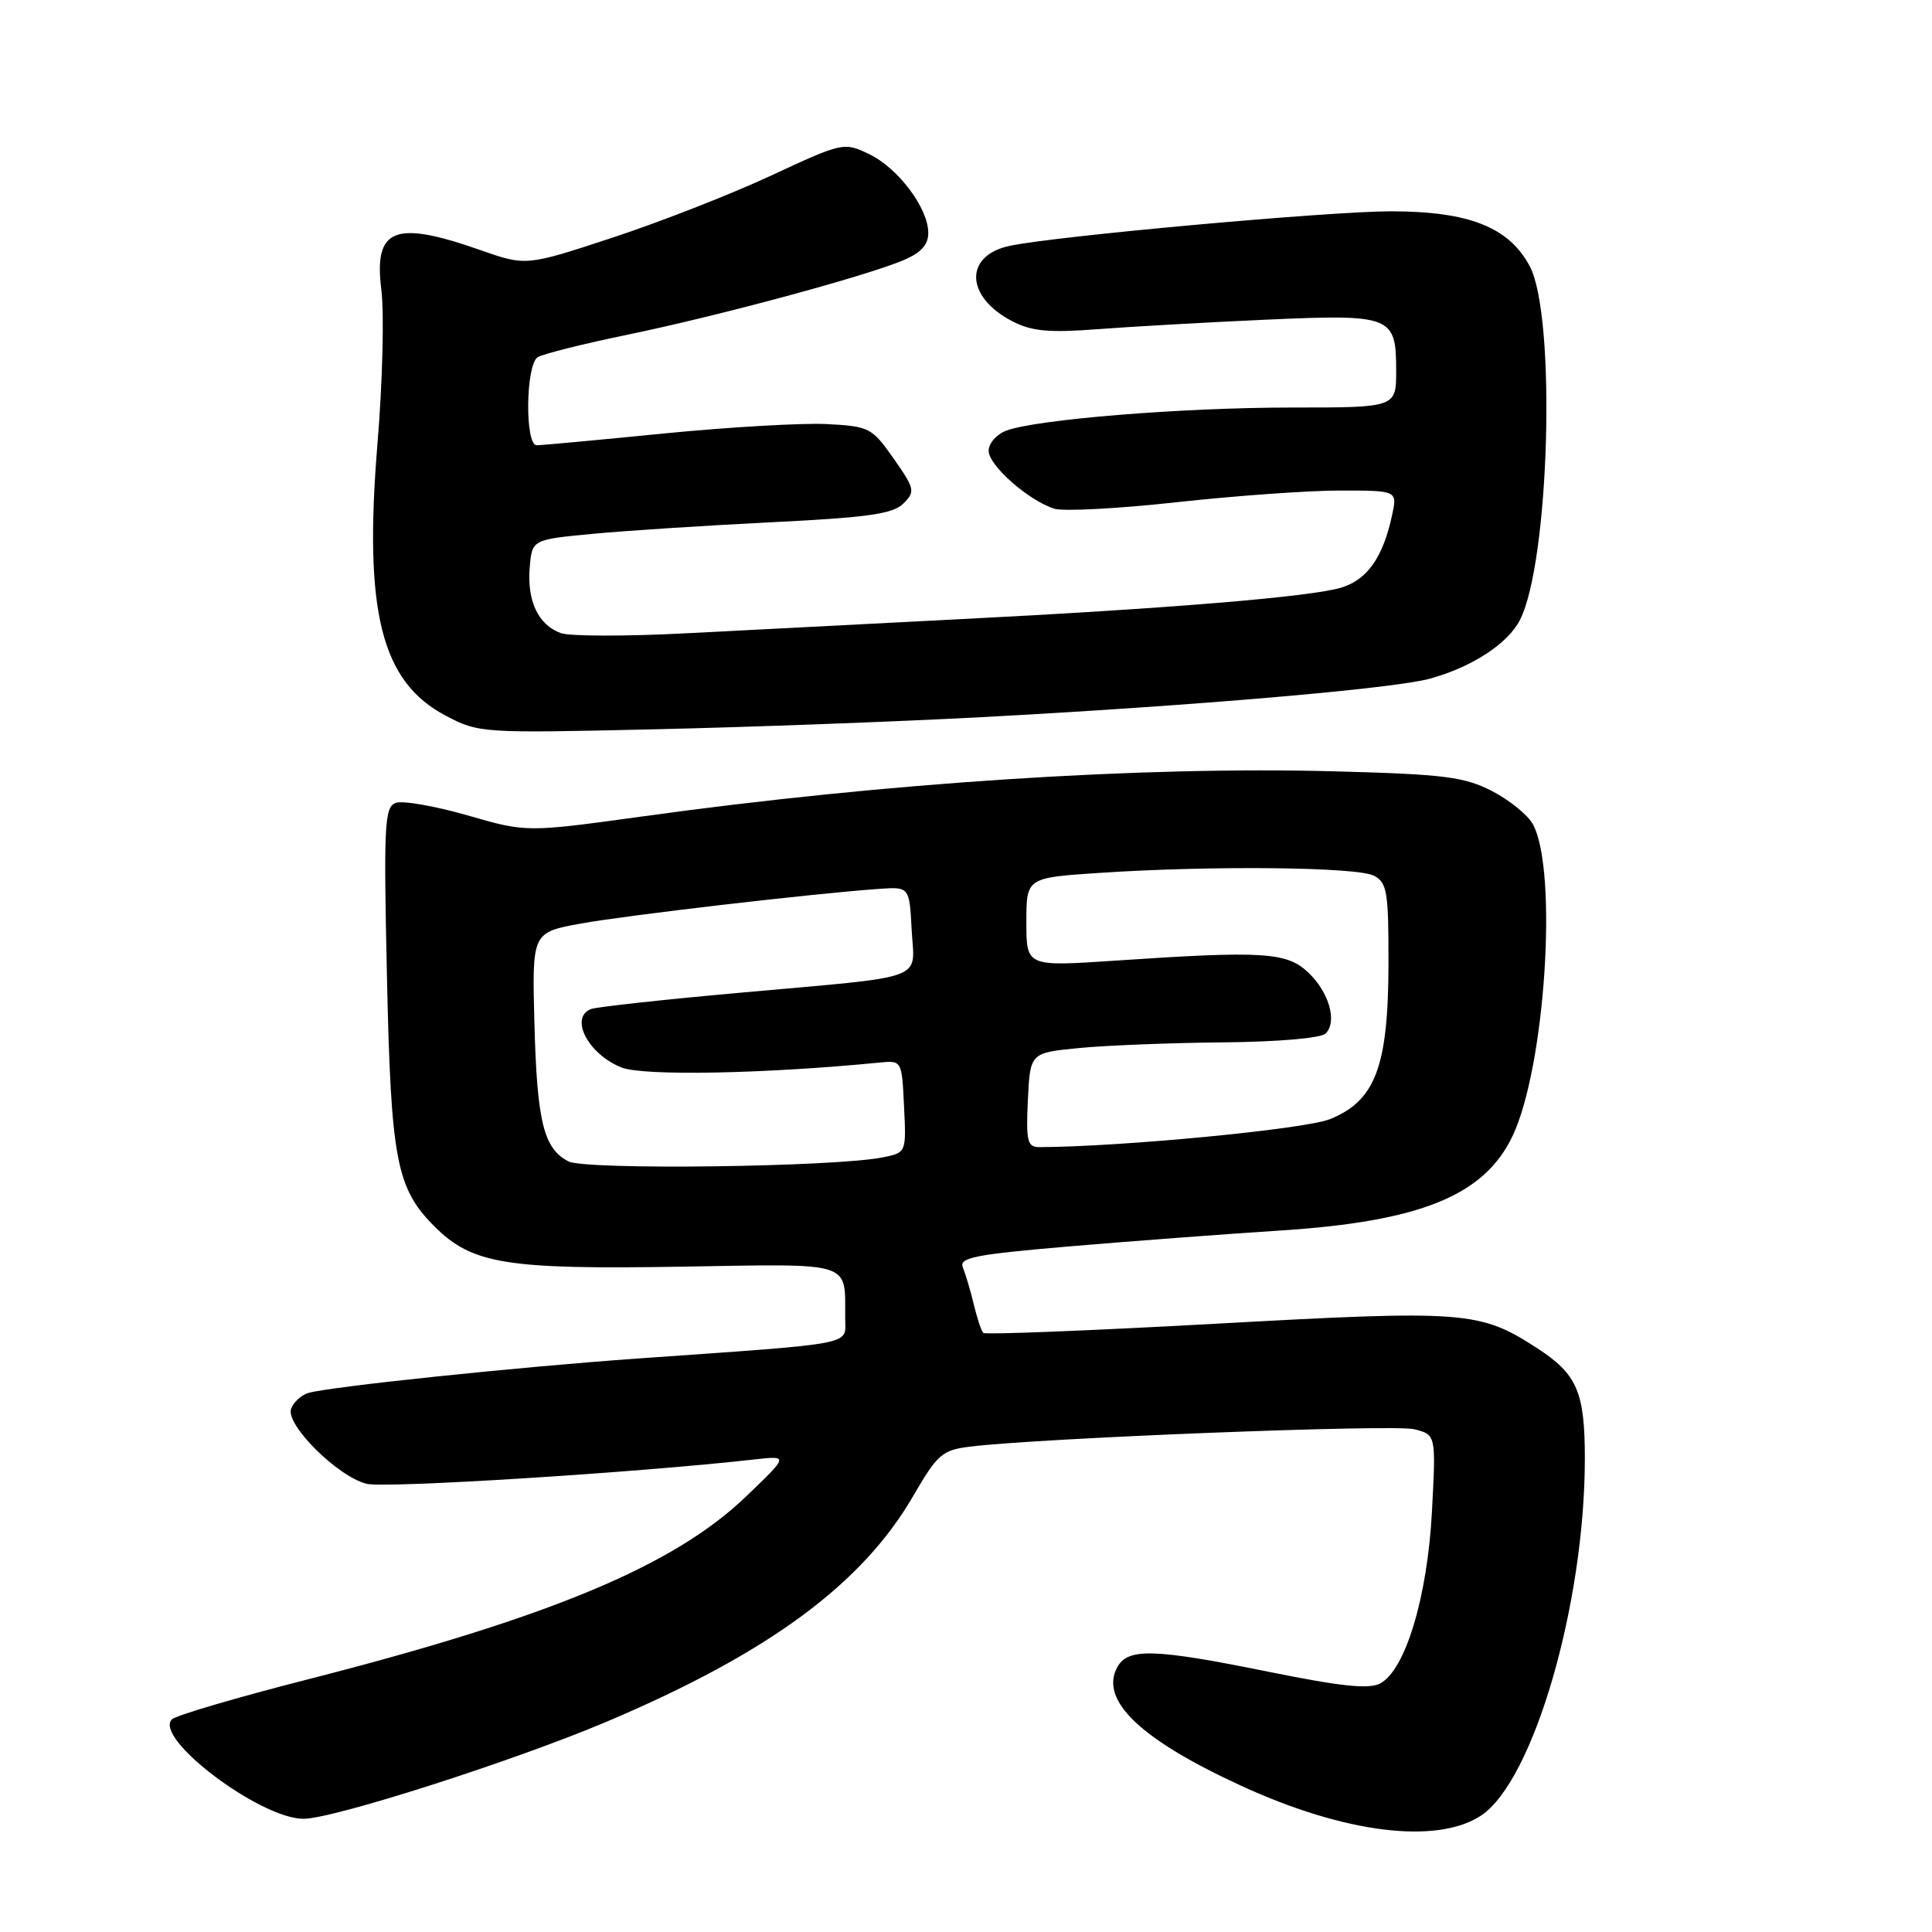 <?xml version="1.0" encoding="UTF-8" standalone="no"?>
<!DOCTYPE svg PUBLIC "-//W3C//DTD SVG 1.1//EN" "http://www.w3.org/Graphics/SVG/1.1/DTD/svg11.dtd" >
<svg xmlns="http://www.w3.org/2000/svg" xmlns:xlink="http://www.w3.org/1999/xlink" version="1.1" viewBox="0 0 256 256">
 <g >
 <path fill="currentColor"
d=" M 196.22 240.59 C 203.16 236.04 209.99 212.61 210.00 193.30 C 210.00 184.44 208.99 182.09 203.68 178.64 C 196.07 173.71 194.21 173.57 161.12 175.40 C 144.42 176.32 130.54 176.87 130.29 176.62 C 130.03 176.37 129.47 174.66 129.03 172.83 C 128.59 171.00 127.94 168.81 127.59 167.96 C 127.04 166.64 129.10 166.23 141.74 165.15 C 149.87 164.46 162.37 163.52 169.51 163.06 C 188.18 161.87 196.67 158.43 200.42 150.53 C 204.75 141.41 206.45 115.45 203.13 109.24 C 202.47 108.01 200.04 106.03 197.72 104.83 C 194.02 102.93 191.45 102.60 177.00 102.21 C 151.26 101.51 117.39 103.71 85.13 108.18 C 69.76 110.30 69.76 110.30 61.91 108.03 C 57.59 106.79 53.32 106.05 52.42 106.39 C 50.95 106.96 50.83 109.32 51.27 129.26 C 51.80 153.75 52.50 157.44 57.59 162.53 C 62.56 167.49 67.07 168.23 90.31 167.84 C 113.30 167.46 111.95 167.04 111.99 174.67 C 112.00 178.30 113.95 177.93 84.50 180.01 C 68.56 181.14 43.60 183.75 40.84 184.58 C 39.93 184.85 38.91 185.78 38.58 186.65 C 37.78 188.73 44.70 195.63 48.57 196.61 C 51.02 197.23 84.41 195.14 100.00 193.38 C 104.50 192.88 104.50 192.88 98.89 198.26 C 89.30 207.48 72.89 214.32 40.65 222.56 C 31.33 224.94 23.29 227.31 22.78 227.82 C 20.30 230.30 34.46 241.00 40.22 241.00 C 44.17 241.00 68.14 233.32 80.37 228.14 C 101.85 219.04 114.24 209.91 121.02 198.20 C 124.21 192.70 124.84 192.15 128.50 191.69 C 137.65 190.55 184.73 188.70 187.39 189.38 C 190.28 190.11 190.28 190.11 189.74 200.30 C 189.14 211.61 186.23 221.27 182.89 223.06 C 181.42 223.85 177.73 223.47 168.30 221.56 C 152.88 218.43 149.43 218.33 148.03 220.94 C 145.69 225.31 151.13 230.50 164.50 236.64 C 178.15 242.92 190.35 244.43 196.22 240.59 Z  M 130.00 95.03 C 158.18 93.53 184.70 91.25 189.50 89.92 C 195.08 88.37 199.81 85.28 201.40 82.15 C 205.33 74.44 206.23 41.87 202.69 35.26 C 199.93 30.09 194.62 28.00 184.28 28.00 C 176.16 28.00 139.97 31.27 133.82 32.57 C 127.71 33.85 127.89 39.34 134.14 42.57 C 136.72 43.90 138.97 44.11 145.43 43.62 C 149.87 43.28 159.90 42.71 167.73 42.36 C 184.42 41.62 185.00 41.84 185.00 49.12 C 185.00 54.00 185.00 54.00 171.17 54.00 C 156.64 54.00 137.26 55.57 133.32 57.07 C 132.05 57.55 131.00 58.75 131.00 59.73 C 131.00 61.67 136.27 66.32 139.71 67.41 C 140.90 67.78 148.18 67.40 155.89 66.55 C 163.60 65.70 173.34 65.00 177.54 65.00 C 185.16 65.00 185.16 65.00 184.46 68.25 C 183.26 73.83 181.20 76.78 177.77 77.85 C 173.80 79.08 154.69 80.66 126.50 82.08 C 114.95 82.67 98.97 83.49 91.00 83.91 C 83.03 84.33 75.51 84.32 74.31 83.89 C 71.33 82.81 69.82 79.64 70.19 75.21 C 70.50 71.50 70.50 71.50 78.50 70.74 C 82.90 70.32 93.59 69.63 102.25 69.20 C 115.02 68.57 118.33 68.10 119.70 66.72 C 121.30 65.13 121.22 64.77 118.41 60.76 C 115.53 56.66 115.20 56.49 109.53 56.19 C 106.29 56.03 96.58 56.59 87.94 57.44 C 79.31 58.30 71.74 59.00 71.12 59.00 C 69.53 59.00 69.65 48.34 71.25 47.33 C 71.94 46.90 77.32 45.55 83.20 44.34 C 95.23 41.85 114.52 36.65 119.63 34.51 C 122.03 33.51 123.00 32.46 123.00 30.86 C 123.00 27.58 118.99 22.24 115.14 20.41 C 111.83 18.82 111.65 18.86 102.14 23.28 C 96.84 25.75 87.37 29.45 81.10 31.51 C 69.70 35.26 69.70 35.26 63.60 33.12 C 52.26 29.14 49.51 30.24 50.53 38.38 C 50.92 41.48 50.69 50.66 50.02 58.76 C 48.18 81.05 50.51 90.34 59.06 94.83 C 63.43 97.13 63.84 97.16 86.50 96.64 C 99.15 96.36 118.72 95.63 130.00 95.03 Z  M 75.32 153.89 C 72.02 152.18 71.16 148.64 70.81 135.52 C 70.50 123.55 70.50 123.55 77.00 122.37 C 83.16 121.26 107.88 118.38 116.50 117.78 C 120.50 117.50 120.50 117.50 120.80 123.22 C 121.16 130.06 123.34 129.27 98.08 131.54 C 87.95 132.45 79.06 133.42 78.33 133.70 C 75.41 134.82 77.92 139.67 82.33 141.44 C 85.19 142.60 101.32 142.29 116.50 140.80 C 119.50 140.50 119.50 140.50 119.79 146.62 C 120.09 152.73 120.09 152.73 116.96 153.36 C 110.55 154.64 77.57 155.06 75.32 153.89 Z  M 136.20 145.75 C 136.50 139.50 136.50 139.50 143.00 138.87 C 146.57 138.52 155.15 138.18 162.05 138.12 C 169.33 138.05 175.04 137.56 175.65 136.95 C 177.23 135.37 176.11 131.45 173.32 128.83 C 170.48 126.16 167.31 125.97 147.75 127.29 C 136.00 128.08 136.00 128.08 136.00 122.19 C 136.00 116.30 136.00 116.30 145.75 115.66 C 160.59 114.67 179.90 114.88 182.07 116.04 C 183.80 116.96 184.00 118.20 183.98 127.79 C 183.95 141.35 182.23 145.89 176.20 148.30 C 172.89 149.63 148.49 151.97 137.70 152.00 C 136.13 152.00 135.94 151.21 136.20 145.75 Z "/>
</g>
</svg>